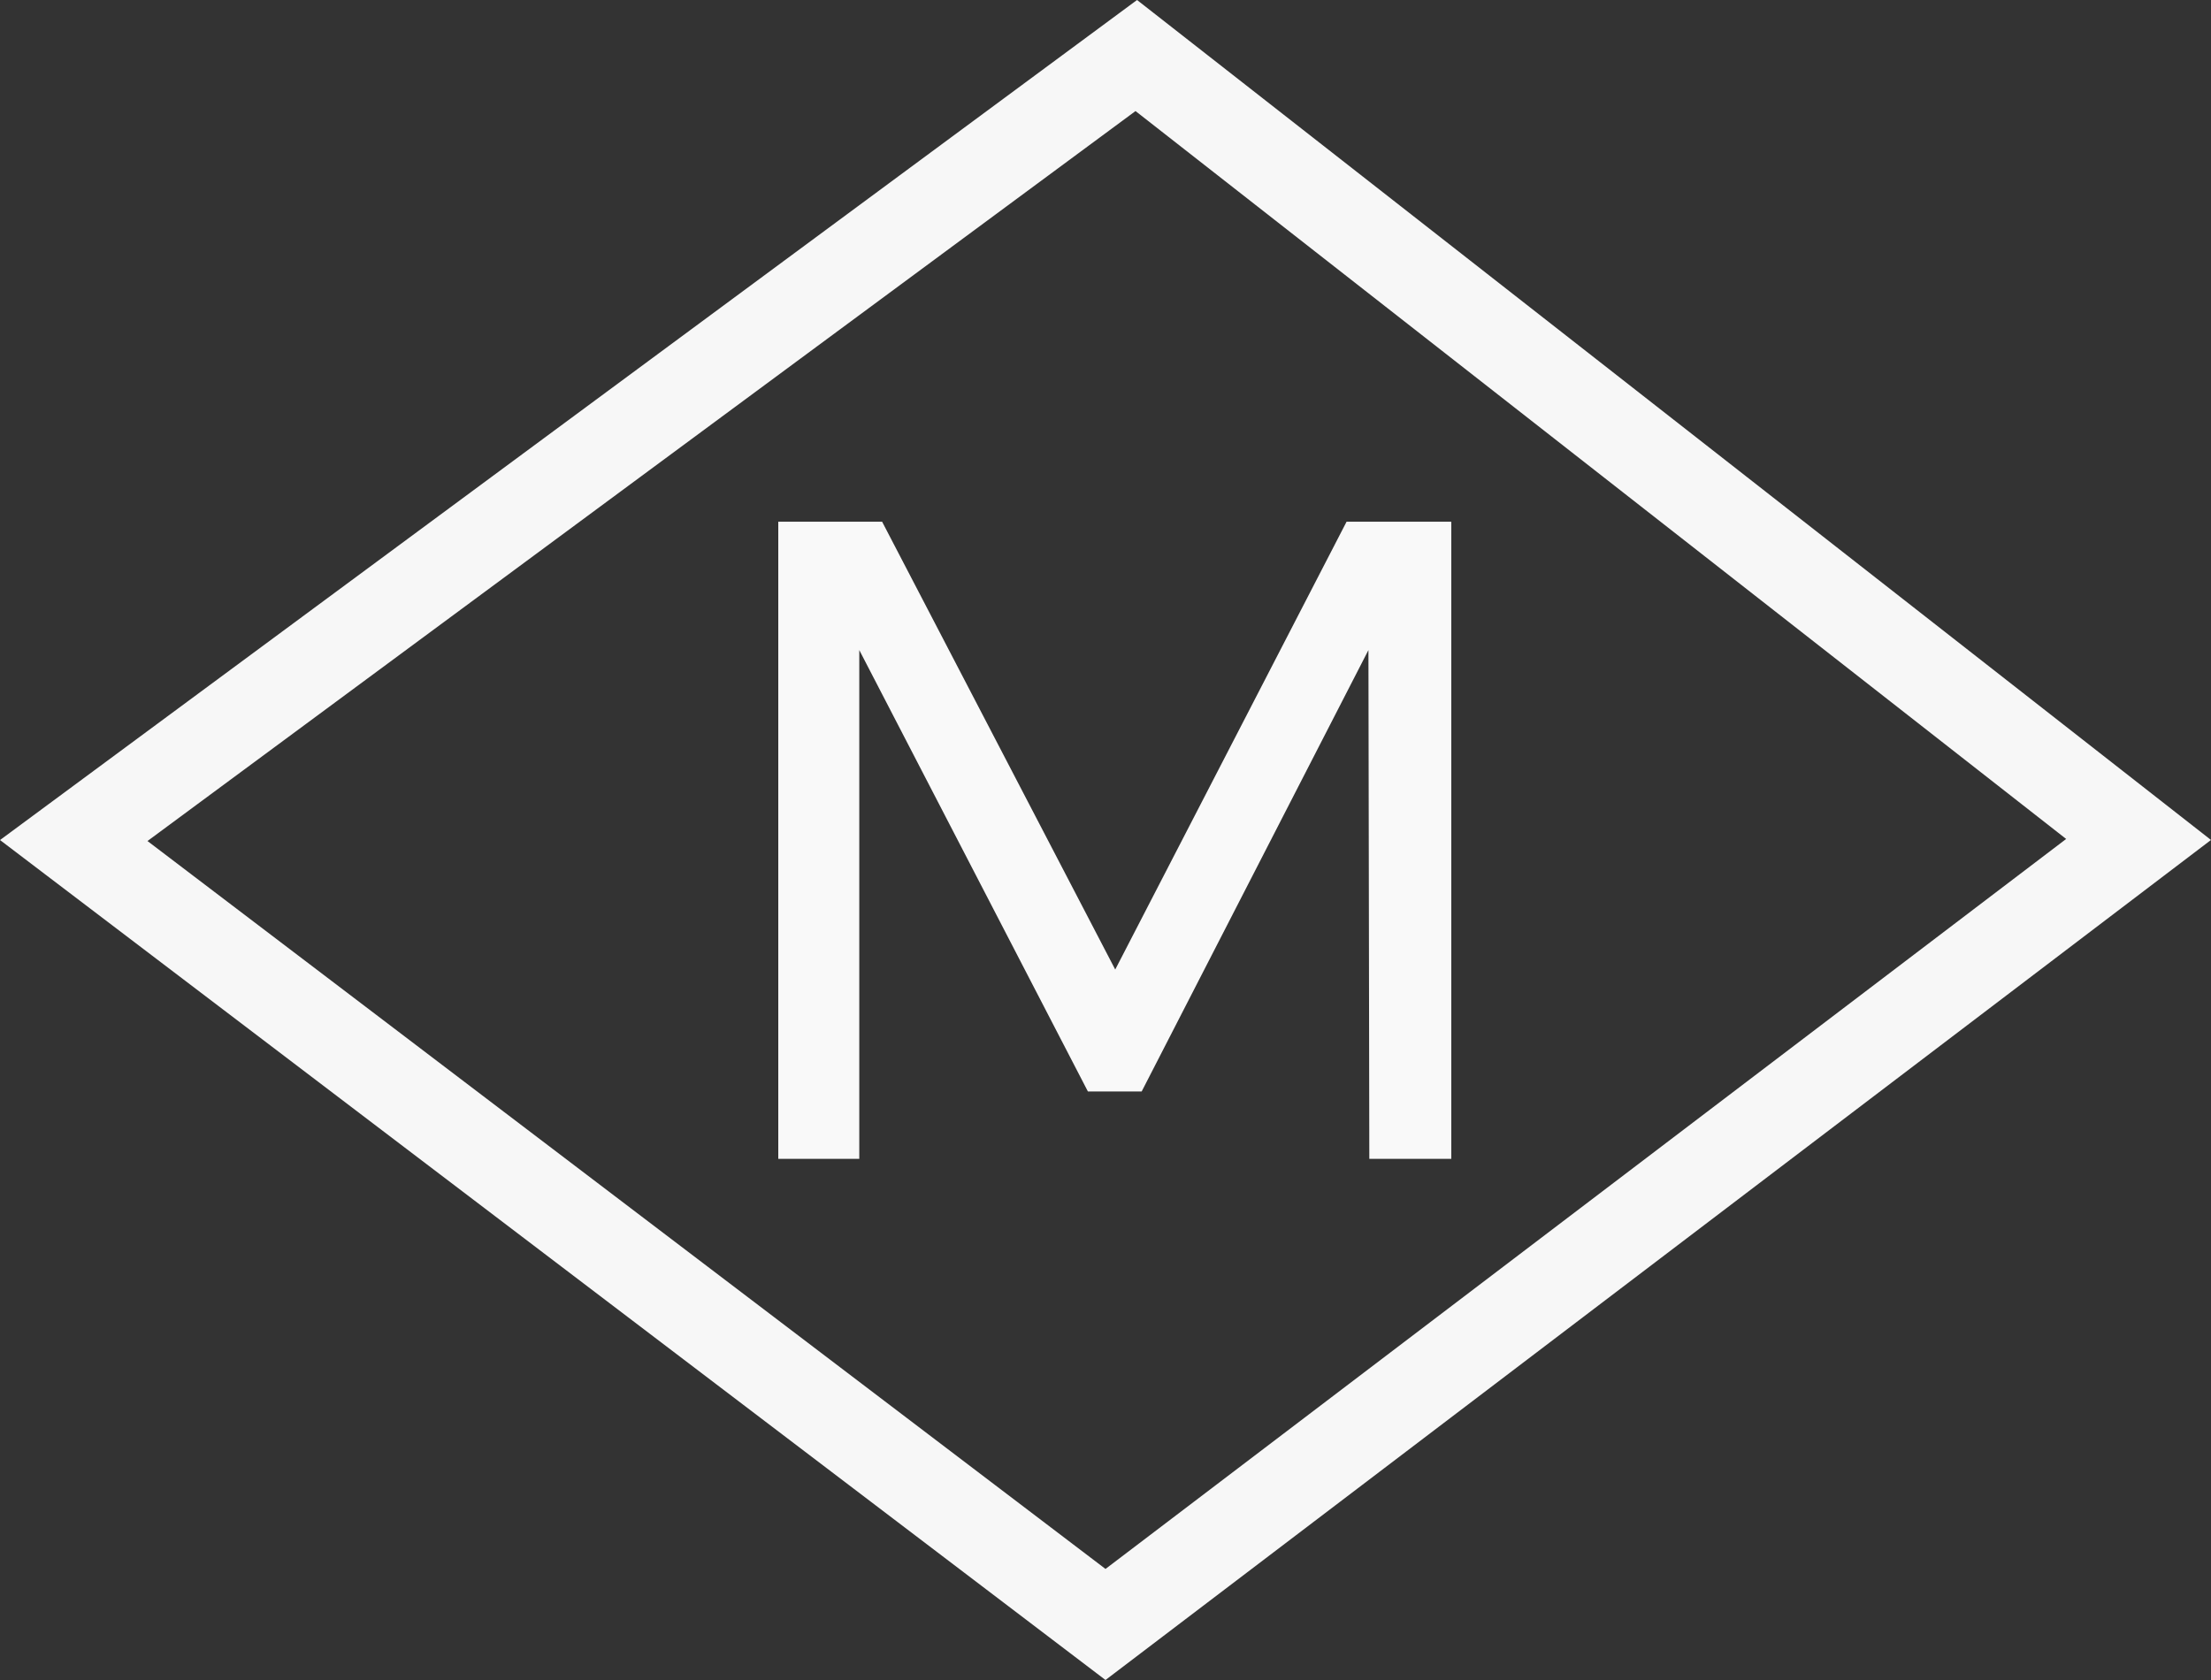 <?xml version="1.0" encoding="UTF-8" standalone="no"?>
<svg width="25px" height="19px" viewBox="0 0 25 19" version="1.1" xmlns="http://www.w3.org/2000/svg" xmlns:xlink="http://www.w3.org/1999/xlink">
    <rect x="0" y="0" width="25" height="19" fill="#333333" stroke="none"/>
    <defs></defs>
    <g id="Page-1" stroke="none" stroke-width="1" fill="none" fill-rule="evenodd">
        <g id="Main-page" transform="translate(-878, -3209)">
            <g id="footer" transform="translate(0, 2921)">
                <g id="footer_com_arribar" transform="translate(877, 45)">
                    <g id="logo_metro" transform="translate(1, 243)">
                        <path d="M12.152,0.628 L24.166,9.506 L12.5,18.372 L0.819,9.494 L12.152,0.628 Z" id="Rectangle-2" stroke="#FFFFFF" opacity="0.959" transform="translate(12.5, 9.5) scale(-1, 1) translate(-12.5, -9.5) "></path>
                        <polygon id="M" fill="#F9F9F9" points="8.8 5.9 9.974 5.9 12.61 10.965 15.226 5.9 16.41 5.9 16.41 13.106 15.483 13.106 15.473 7.352 12.909 12.344 12.301 12.344 9.716 7.352 9.716 13.106 8.8 13.106"></polygon>
                    </g>
                </g>
            </g>
        </g>
    </g>
</svg>